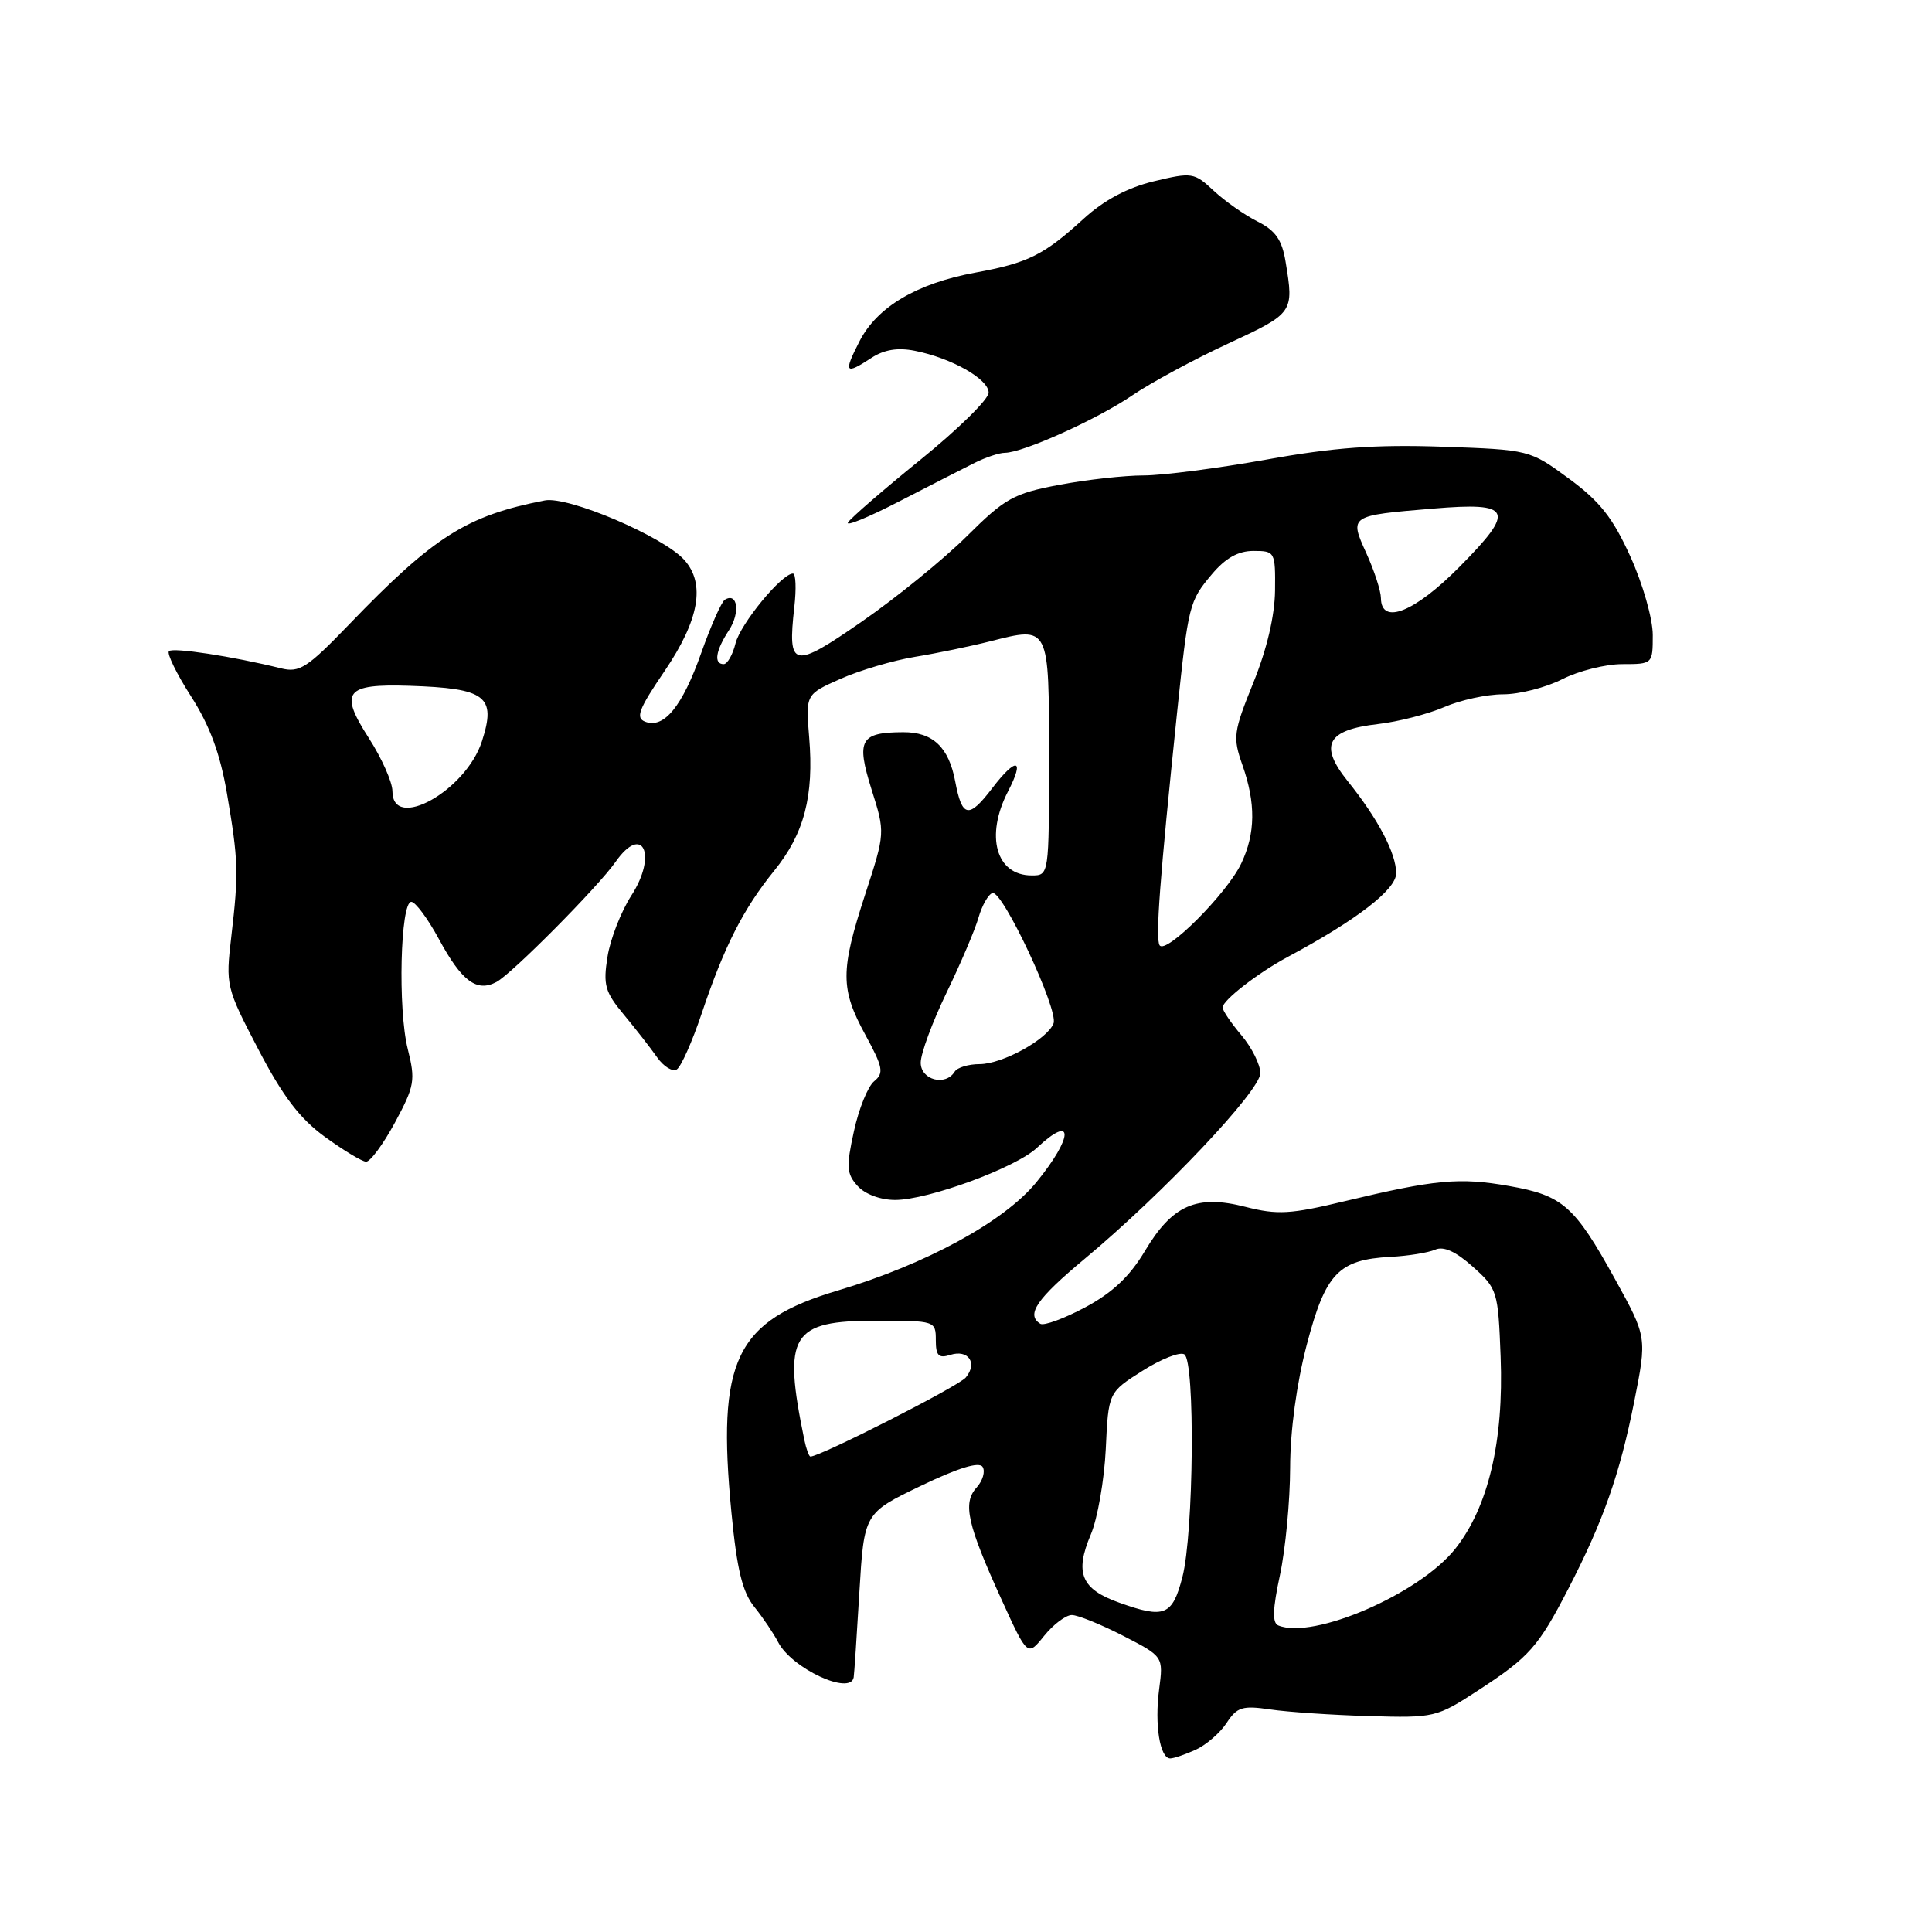 <?xml version="1.0" encoding="UTF-8" standalone="no"?>
<!DOCTYPE svg PUBLIC "-//W3C//DTD SVG 1.1//EN" "http://www.w3.org/Graphics/SVG/1.1/DTD/svg11.dtd" >
<svg xmlns="http://www.w3.org/2000/svg" xmlns:xlink="http://www.w3.org/1999/xlink" version="1.1" viewBox="0 0 256 256">
 <g >
 <path fill="currentColor"
d=" M 158.44 231.85 C 159.83 231.21 161.68 229.61 162.54 228.29 C 163.92 226.19 164.63 225.97 168.31 226.51 C 170.61 226.85 176.49 227.25 181.37 227.39 C 190.08 227.64 190.34 227.58 195.87 223.98 C 202.65 219.56 203.82 218.24 207.82 210.50 C 212.44 201.56 214.63 195.33 216.53 185.78 C 218.24 177.18 218.24 177.18 214.02 169.53 C 208.62 159.76 207.08 158.40 199.95 157.15 C 193.38 155.99 190.19 156.29 178.20 159.16 C 170.98 160.90 169.26 160.99 165.05 159.92 C 158.55 158.25 155.34 159.66 151.69 165.79 C 149.69 169.14 147.40 171.30 143.79 173.23 C 141.00 174.72 138.32 175.70 137.85 175.41 C 135.91 174.21 137.35 172.11 143.75 166.78 C 154.14 158.12 167.00 144.52 167.00 142.20 C 167.00 141.07 165.88 138.82 164.50 137.18 C 163.12 135.55 162.00 133.89 162.00 133.50 C 162.00 132.55 166.66 128.93 170.61 126.81 C 179.77 121.91 185.00 117.87 185.00 115.72 C 185.00 113.07 182.59 108.49 178.56 103.48 C 174.75 98.72 175.82 96.72 182.60 95.94 C 185.30 95.63 189.24 94.61 191.37 93.69 C 193.50 92.76 197.01 92.00 199.16 92.00 C 201.32 92.00 204.84 91.10 207.00 90.00 C 209.16 88.90 212.74 88.00 214.96 88.00 C 218.98 88.00 219.00 87.98 219.00 84.14 C 219.00 82.00 217.68 77.37 216.04 73.76 C 213.71 68.61 211.99 66.43 207.89 63.42 C 202.68 59.60 202.68 59.60 191.09 59.19 C 182.27 58.89 176.71 59.29 167.80 60.90 C 161.36 62.05 154.04 63.00 151.52 63.00 C 149.01 63.00 143.97 63.56 140.32 64.25 C 134.30 65.39 133.18 66.01 128.10 71.06 C 125.02 74.11 118.78 79.19 114.23 82.34 C 105.05 88.71 104.34 88.56 105.25 80.45 C 105.53 78.00 105.45 76.00 105.07 76.00 C 103.58 76.00 98.10 82.67 97.46 85.25 C 97.09 86.76 96.38 88.00 95.89 88.00 C 94.54 88.00 94.82 86.21 96.59 83.51 C 98.11 81.18 97.74 78.43 96.04 79.47 C 95.60 79.75 94.19 82.92 92.92 86.51 C 90.42 93.59 87.98 96.59 85.49 95.63 C 84.18 95.13 84.63 93.96 88.06 88.92 C 92.66 82.14 93.51 77.33 90.66 74.18 C 87.85 71.07 75.27 65.71 72.19 66.31 C 61.82 68.33 57.53 71.04 46.25 82.75 C 40.71 88.50 39.69 89.16 37.25 88.56 C 30.83 86.97 22.91 85.76 22.39 86.28 C 22.08 86.58 23.40 89.29 25.32 92.28 C 27.80 96.16 29.17 99.86 30.07 105.12 C 31.59 114.03 31.64 115.64 30.65 124.10 C 29.89 130.58 29.95 130.84 34.23 139.04 C 37.47 145.26 39.73 148.22 43.04 150.63 C 45.49 152.41 47.95 153.90 48.50 153.93 C 49.05 153.96 50.77 151.63 52.33 148.75 C 54.94 143.90 55.07 143.16 54.03 139.00 C 52.70 133.73 53.05 119.50 54.50 119.50 C 55.04 119.50 56.68 121.71 58.14 124.40 C 61.17 130.02 63.17 131.51 65.78 130.12 C 67.84 129.02 79.26 117.51 81.57 114.20 C 85.17 109.06 87.14 113.28 83.66 118.66 C 82.30 120.77 80.87 124.42 80.50 126.76 C 79.90 130.51 80.16 131.44 82.66 134.44 C 84.22 136.32 86.21 138.87 87.07 140.10 C 87.94 141.33 89.11 142.05 89.68 141.70 C 90.24 141.35 91.73 138.01 92.98 134.28 C 95.95 125.42 98.49 120.43 102.59 115.37 C 106.56 110.48 107.87 105.47 107.22 97.70 C 106.75 92.00 106.75 92.00 111.40 89.94 C 113.95 88.81 118.39 87.50 121.27 87.03 C 124.15 86.56 128.63 85.63 131.23 84.97 C 139.08 82.98 139.00 82.82 139.00 100.47 C 139.00 116.00 139.00 116.00 136.70 116.00 C 131.98 116.00 130.51 110.78 133.57 104.86 C 135.83 100.50 134.67 100.26 131.49 104.42 C 128.36 108.53 127.48 108.37 126.57 103.54 C 125.72 99.00 123.60 97.00 119.68 97.02 C 113.98 97.04 113.43 98.04 115.48 104.59 C 117.30 110.35 117.30 110.35 114.65 118.49 C 111.34 128.65 111.34 131.02 114.67 137.13 C 117.01 141.43 117.15 142.19 115.83 143.27 C 115.00 143.95 113.79 146.93 113.15 149.90 C 112.11 154.62 112.18 155.54 113.64 157.15 C 114.62 158.24 116.67 159.00 118.61 159.00 C 122.98 159.00 134.60 154.73 137.40 152.09 C 142.33 147.47 142.26 150.62 137.31 156.67 C 133.04 161.88 122.69 167.52 111.05 170.99 C 97.43 175.04 94.96 180.18 96.92 200.43 C 97.65 208.00 98.38 210.98 99.96 212.93 C 101.10 214.35 102.51 216.44 103.10 217.58 C 104.89 221.07 112.72 224.71 113.12 222.25 C 113.19 221.84 113.53 216.78 113.87 211.00 C 114.50 200.50 114.50 200.50 122.00 196.89 C 126.97 194.50 129.74 193.65 130.20 194.37 C 130.58 194.97 130.22 196.20 129.40 197.11 C 127.53 199.17 128.16 201.97 132.73 212.00 C 136.15 219.50 136.15 219.50 138.36 216.75 C 139.58 215.24 141.23 214.00 142.02 214.00 C 142.82 214.00 145.87 215.24 148.82 216.75 C 154.16 219.50 154.16 219.50 153.59 223.85 C 152.97 228.52 153.69 233.00 155.06 233.00 C 155.53 233.00 157.05 232.48 158.44 231.85 Z  M 129.15 61.33 C 130.61 60.60 132.41 60.00 133.15 60.00 C 135.55 59.99 145.38 55.56 150.00 52.41 C 152.47 50.73 158.21 47.62 162.75 45.52 C 171.42 41.49 171.46 41.43 170.35 34.70 C 169.87 31.77 169.02 30.55 166.61 29.34 C 164.90 28.48 162.30 26.65 160.82 25.27 C 158.24 22.86 157.95 22.81 152.90 24.02 C 149.38 24.87 146.30 26.51 143.57 29.00 C 138.30 33.81 136.22 34.84 129.25 36.12 C 121.47 37.55 116.21 40.67 113.88 45.24 C 111.74 49.42 111.97 49.72 115.49 47.41 C 117.15 46.33 118.96 46.03 121.21 46.48 C 126.08 47.44 131.00 50.23 131.00 52.03 C 131.00 52.90 126.95 56.88 122.01 60.88 C 117.07 64.88 112.73 68.64 112.37 69.22 C 112.01 69.80 115.04 68.56 119.11 66.46 C 123.17 64.37 127.69 62.06 129.15 61.33 Z  M 169.38 215.38 C 168.57 215.05 168.63 213.22 169.60 208.71 C 170.33 205.29 170.94 198.90 170.95 194.50 C 170.96 189.54 171.81 183.33 173.16 178.16 C 175.64 168.71 177.36 166.91 184.25 166.54 C 186.59 166.42 189.24 165.99 190.16 165.59 C 191.28 165.09 192.89 165.82 195.16 167.85 C 198.41 170.75 198.51 171.08 198.84 179.78 C 199.27 190.95 197.21 199.69 192.83 205.22 C 188.10 211.19 174.02 217.29 169.38 215.38 Z  M 148.30 212.36 C 143.26 210.57 142.37 208.43 144.54 203.32 C 145.43 201.22 146.32 196.12 146.52 192.00 C 146.87 184.50 146.87 184.50 151.37 181.65 C 153.84 180.08 156.34 179.09 156.93 179.46 C 158.38 180.35 158.18 203.19 156.67 208.99 C 155.34 214.09 154.30 214.51 148.30 212.36 Z  M 106.57 190.75 C 103.70 176.81 104.80 175.00 116.15 175.00 C 123.91 175.00 124.00 175.03 124.00 177.57 C 124.00 179.64 124.37 180.02 125.92 179.53 C 128.31 178.77 129.57 180.61 127.97 182.53 C 127.01 183.69 108.70 193.00 107.39 193.00 C 107.19 193.00 106.83 191.99 106.57 190.75 Z  M 122.00 140.81 C 122.00 139.60 123.54 135.44 125.41 131.56 C 127.29 127.68 129.20 123.19 129.66 121.58 C 130.12 119.98 130.95 118.52 131.50 118.33 C 132.82 117.90 140.28 133.82 139.60 135.60 C 138.79 137.71 132.84 140.99 129.81 141.00 C 128.33 141.00 126.84 141.45 126.50 142.00 C 125.28 143.97 122.00 143.10 122.00 140.81 Z  M 153.65 125.25 C 153.09 124.33 153.67 116.53 155.96 94.50 C 157.47 80.07 157.57 79.67 160.59 76.08 C 162.39 73.94 164.07 73.00 166.09 73.00 C 168.94 73.00 169.00 73.11 168.95 78.25 C 168.91 81.60 167.87 86.03 166.07 90.47 C 163.43 96.99 163.34 97.70 164.62 101.35 C 166.41 106.42 166.37 110.43 164.47 114.42 C 162.59 118.39 154.45 126.54 153.65 125.25 Z  M 52.00 104.84 C 52.00 103.65 50.59 100.47 48.86 97.78 C 44.92 91.65 45.74 90.60 54.22 90.87 C 64.41 91.20 65.79 92.25 63.86 98.22 C 61.74 104.79 52.00 110.22 52.00 104.84 Z  M 182.98 79.25 C 182.97 78.29 182.10 75.62 181.06 73.33 C 178.78 68.31 178.77 68.32 189.89 67.39 C 200.38 66.51 200.86 67.57 193.40 75.10 C 187.44 81.13 183.02 82.88 182.98 79.25 Z "/>
</g>
</svg>